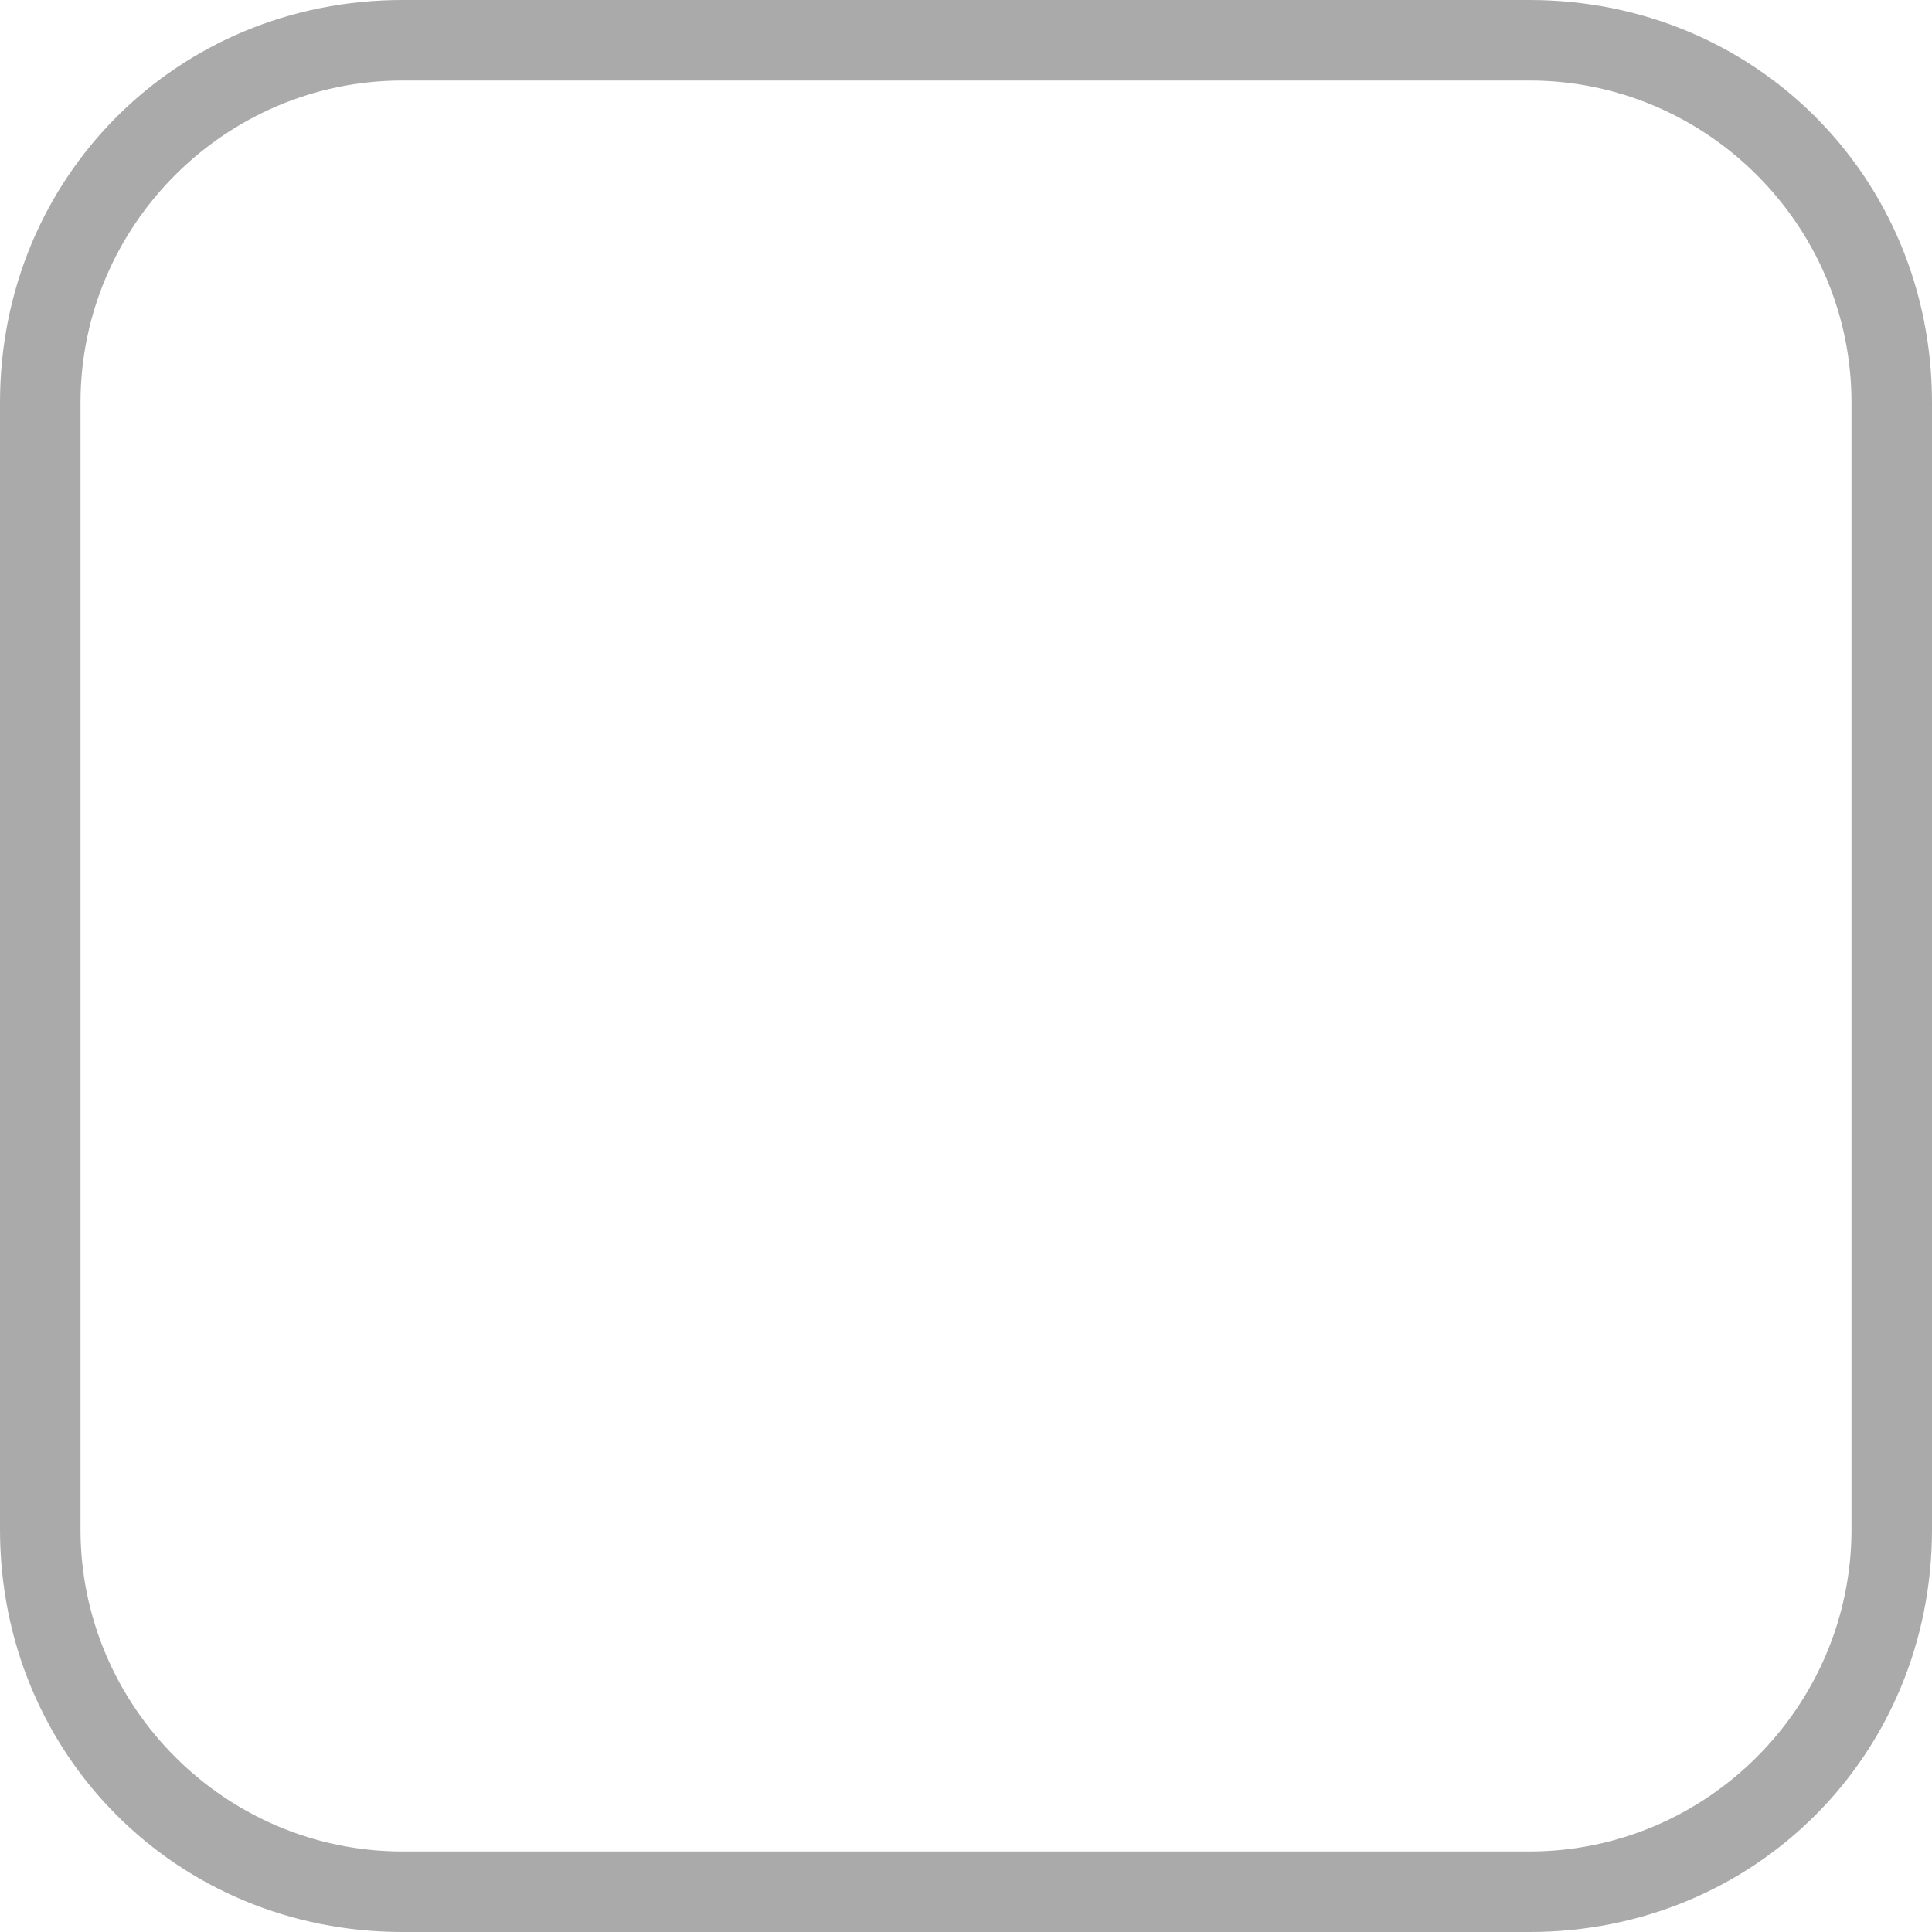 <svg width="24" height="24" viewBox="0 0 24 24" fill="none" xmlns="http://www.w3.org/2000/svg">
<path d="M19 1C21.2 1 23 2.8 23 5V19C23 21.2 21.2 23 19 23H5C2.8 23 1 21.2 1 19V5C1 2.8 2.8 1 5 1H19ZM19 0H5C2.2 0 0 2.2 0 5V19C0 21.8 2.2 24 5 24H19C21.8 24 24 21.8 24 19V5C24 2.2 21.8 0 19 0Z" fill="#AAAAAA"/>
</svg>
